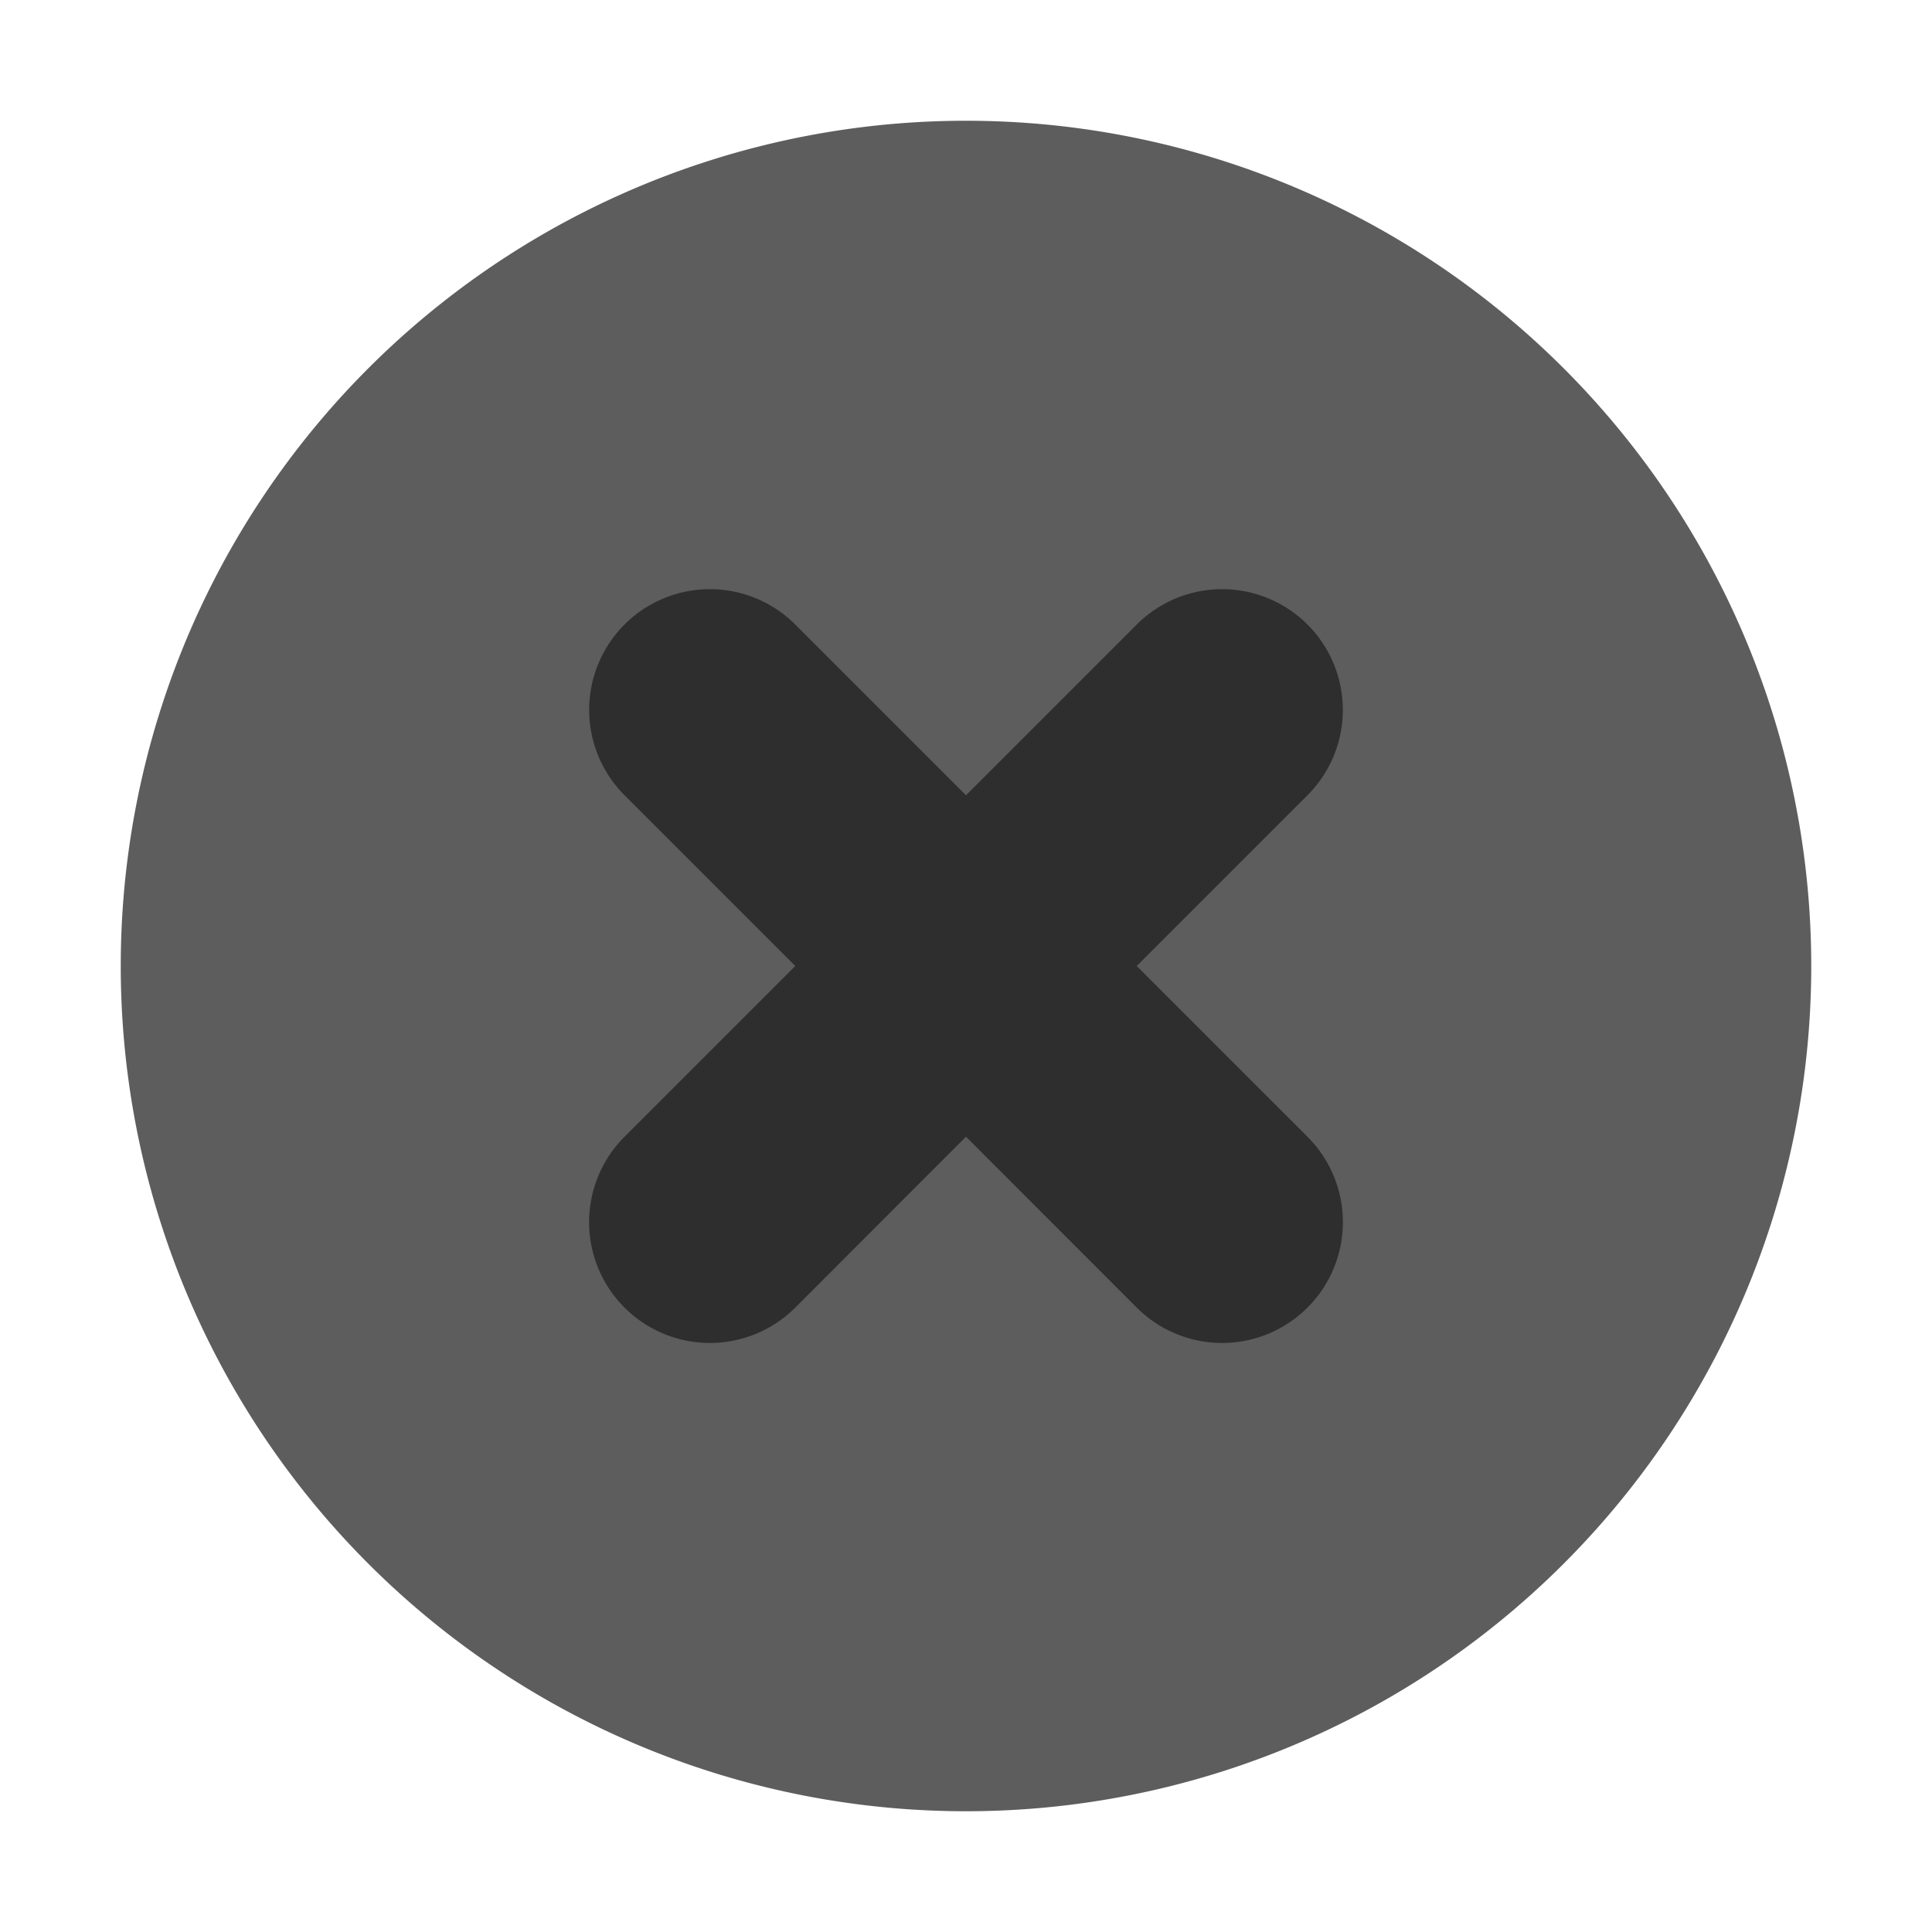 <svg xmlns="http://www.w3.org/2000/svg" width="16" height="16"><g style="display:inline"><path d="M12 1047.362a7 7 0 1 0 0-14 7 7 0 0 0 0 14" style="fill:#5d5d5d;fill-opacity:1;fill-rule:evenodd;stroke:none" transform="translate(-4 -1032.362)"/><path d="M9.172 1037.534a1 1 0 0 0 0 1.414l1.414 1.414-1.414 1.414a1 1 0 0 0 0 1.415 1 1 0 0 0 1.414 0l1.414-1.415 1.414 1.415a1 1 0 0 0 1.414 0 1 1 0 0 0 0-1.415l-1.414-1.414 1.414-1.414a1 1 0 0 0 0-1.414 1 1 0 0 0-1.414 0L12 1038.948l-1.414-1.414a1 1 0 0 0-1.414 0" style="opacity:.5;fill:#000;fill-opacity:1;stroke:none;stroke-width:2;stroke-linecap:round;stroke-linejoin:round;stroke-miterlimit:4;stroke-dasharray:none;stroke-opacity:1" transform="translate(-4 -1032.362)"/></g></svg>
